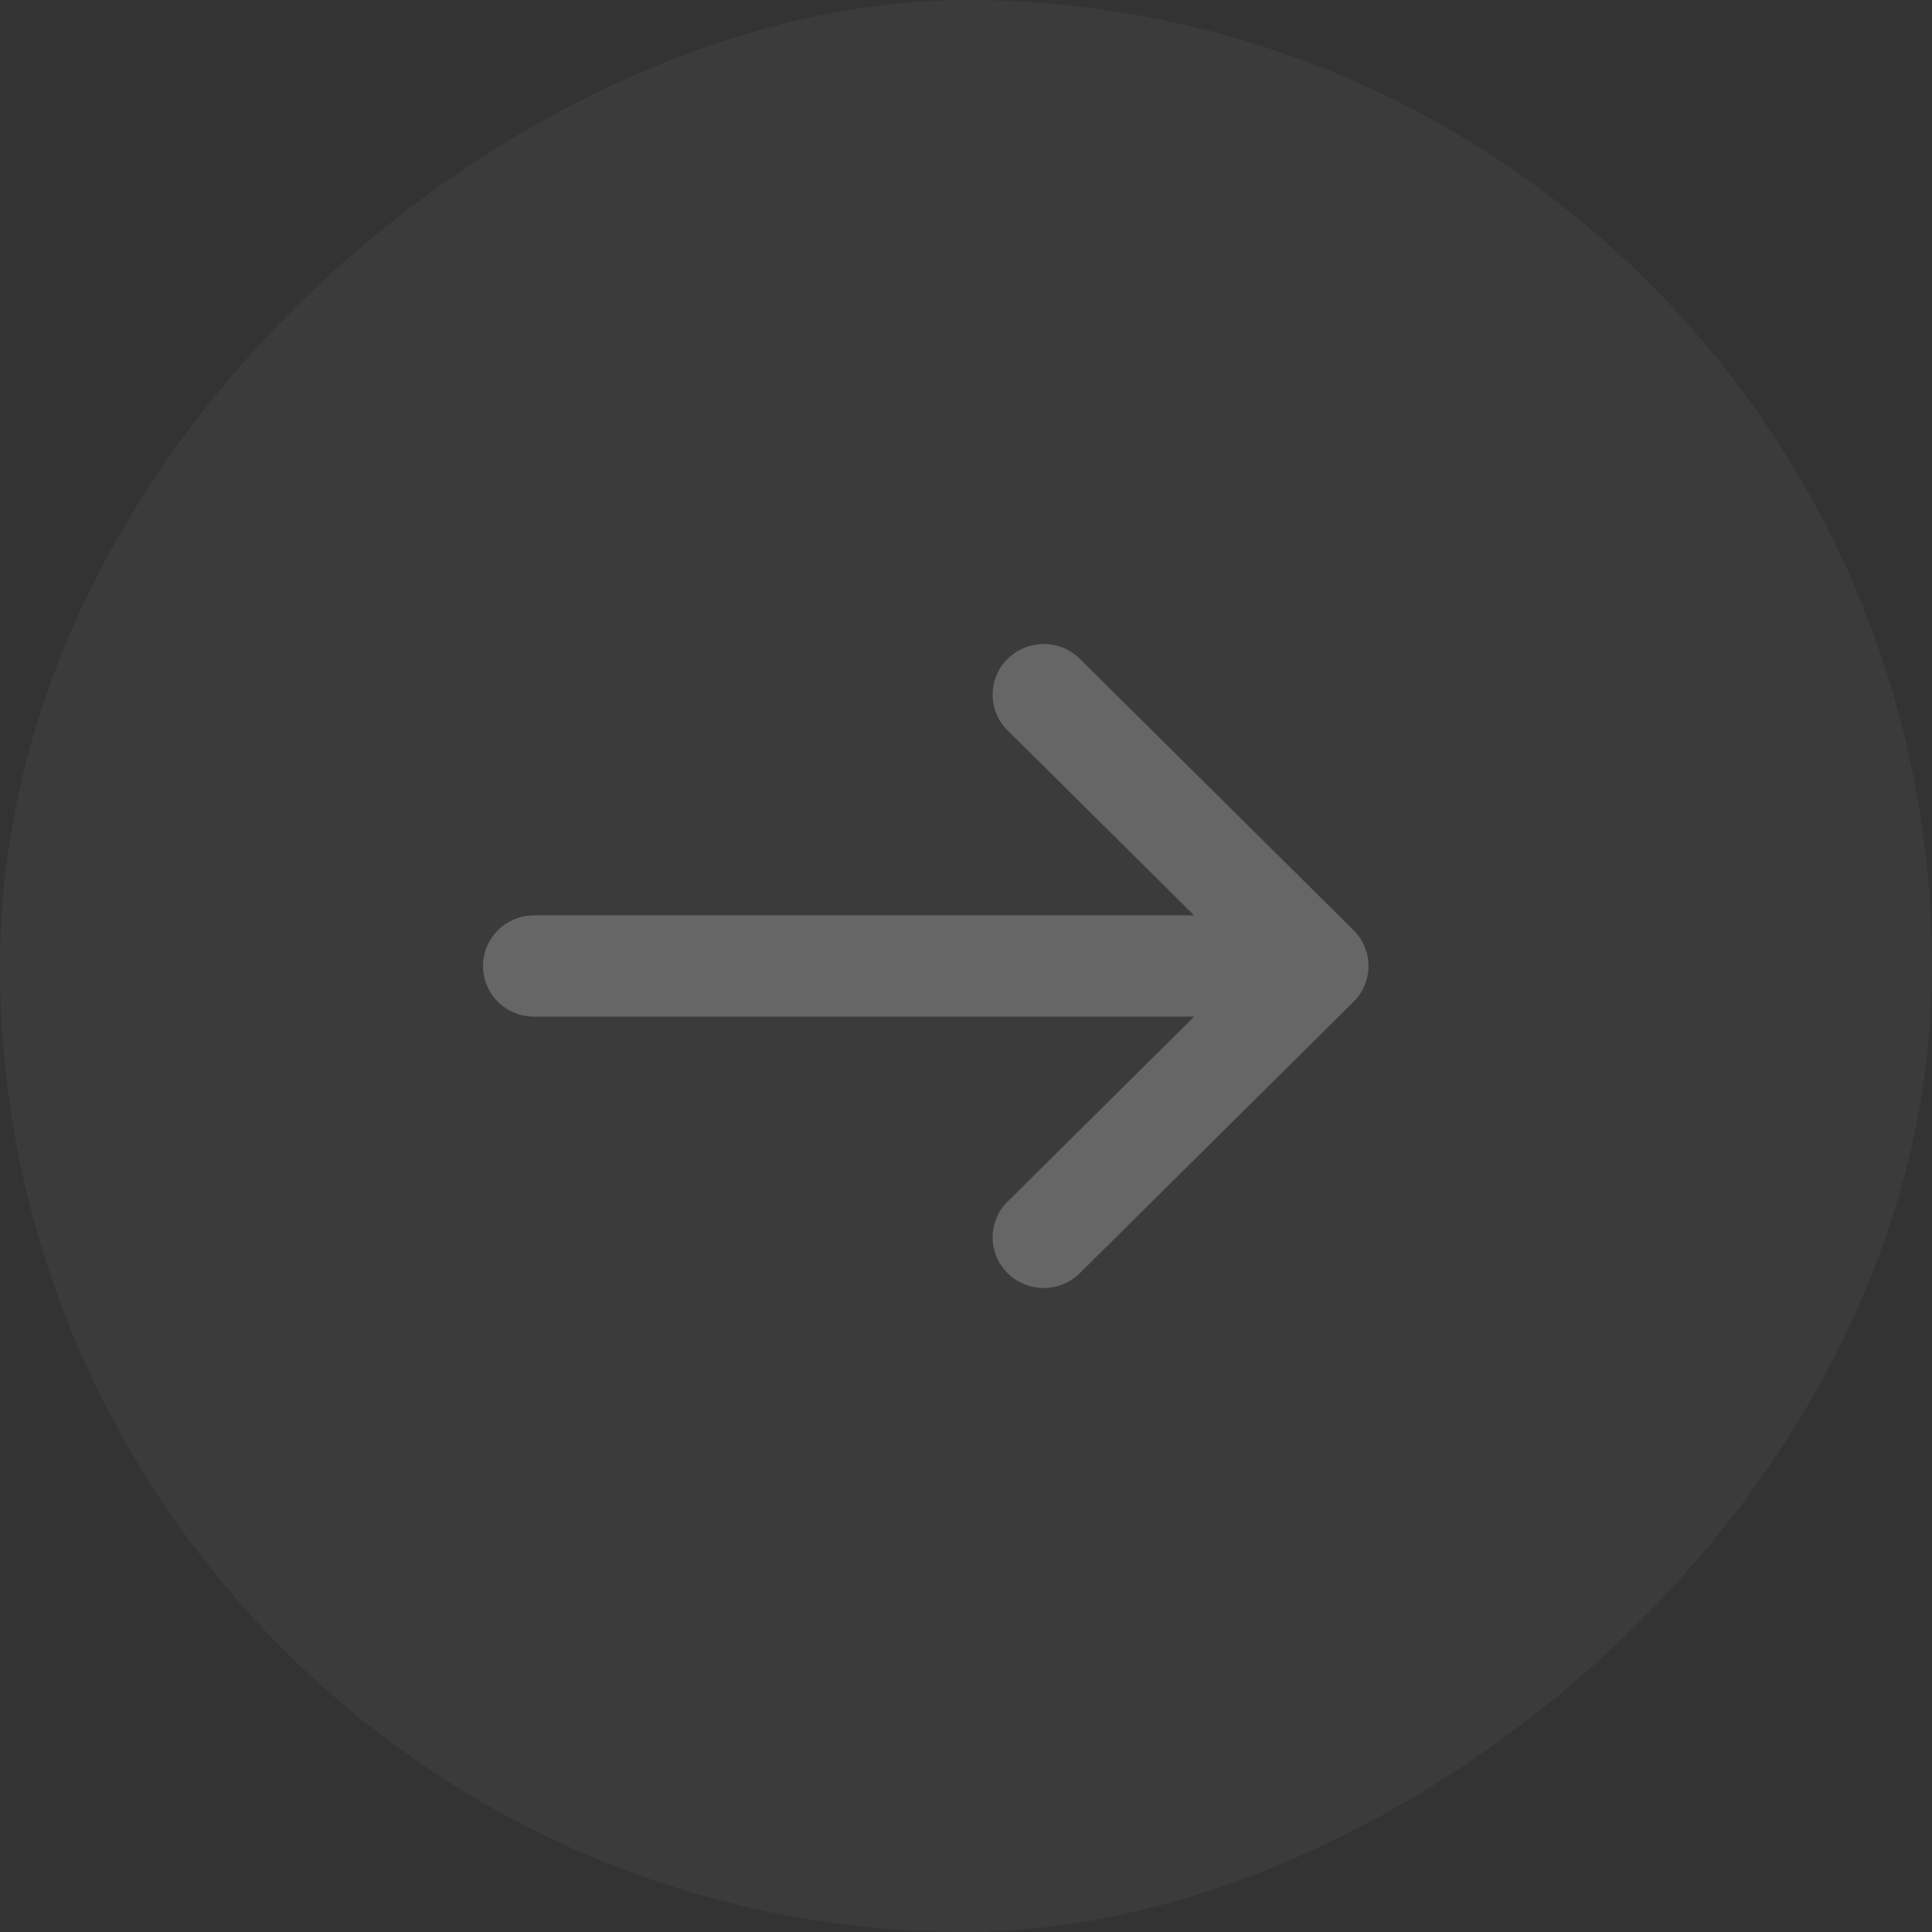<svg width="24" height="24" viewBox="0 0 24 24" fill="none" xmlns="http://www.w3.org/2000/svg">
<rect x="0" y="0" width="24" height="24" fill="#333333" stroke="none"/>
<rect x="24" width="24" height="24" rx="12" transform="rotate(90 24 0)" fill="white" fill-opacity="0.04"/>
<path d="M12.533 9.089C12.47 9.032 12.42 8.962 12.386 8.885C12.351 8.808 12.332 8.725 12.331 8.64C12.329 8.556 12.345 8.472 12.377 8.393C12.409 8.315 12.456 8.244 12.517 8.184C12.577 8.125 12.649 8.077 12.728 8.046C12.807 8.014 12.891 7.999 12.976 8C13.062 8.002 13.146 8.02 13.224 8.054C13.301 8.089 13.371 8.138 13.43 8.2L16.814 11.555C16.933 11.673 17 11.833 17 12C17 12.167 16.933 12.327 16.814 12.445L13.43 15.8C13.371 15.862 13.301 15.911 13.224 15.945C13.146 15.98 13.062 15.998 12.976 16C12.891 16.001 12.807 15.986 12.728 15.954C12.649 15.923 12.577 15.876 12.517 15.816C12.456 15.756 12.409 15.685 12.377 15.607C12.345 15.528 12.329 15.444 12.331 15.36C12.332 15.275 12.351 15.192 12.386 15.115C12.42 15.038 12.47 14.968 12.533 14.911L14.834 12.629L6.635 12.629C6.466 12.629 6.305 12.563 6.186 12.445C6.067 12.327 6 12.167 6 12C6 11.833 6.067 11.673 6.186 11.555C6.305 11.437 6.466 11.371 6.635 11.371L14.834 11.371L12.533 9.089Z" fill="#666666"/>
</svg>
